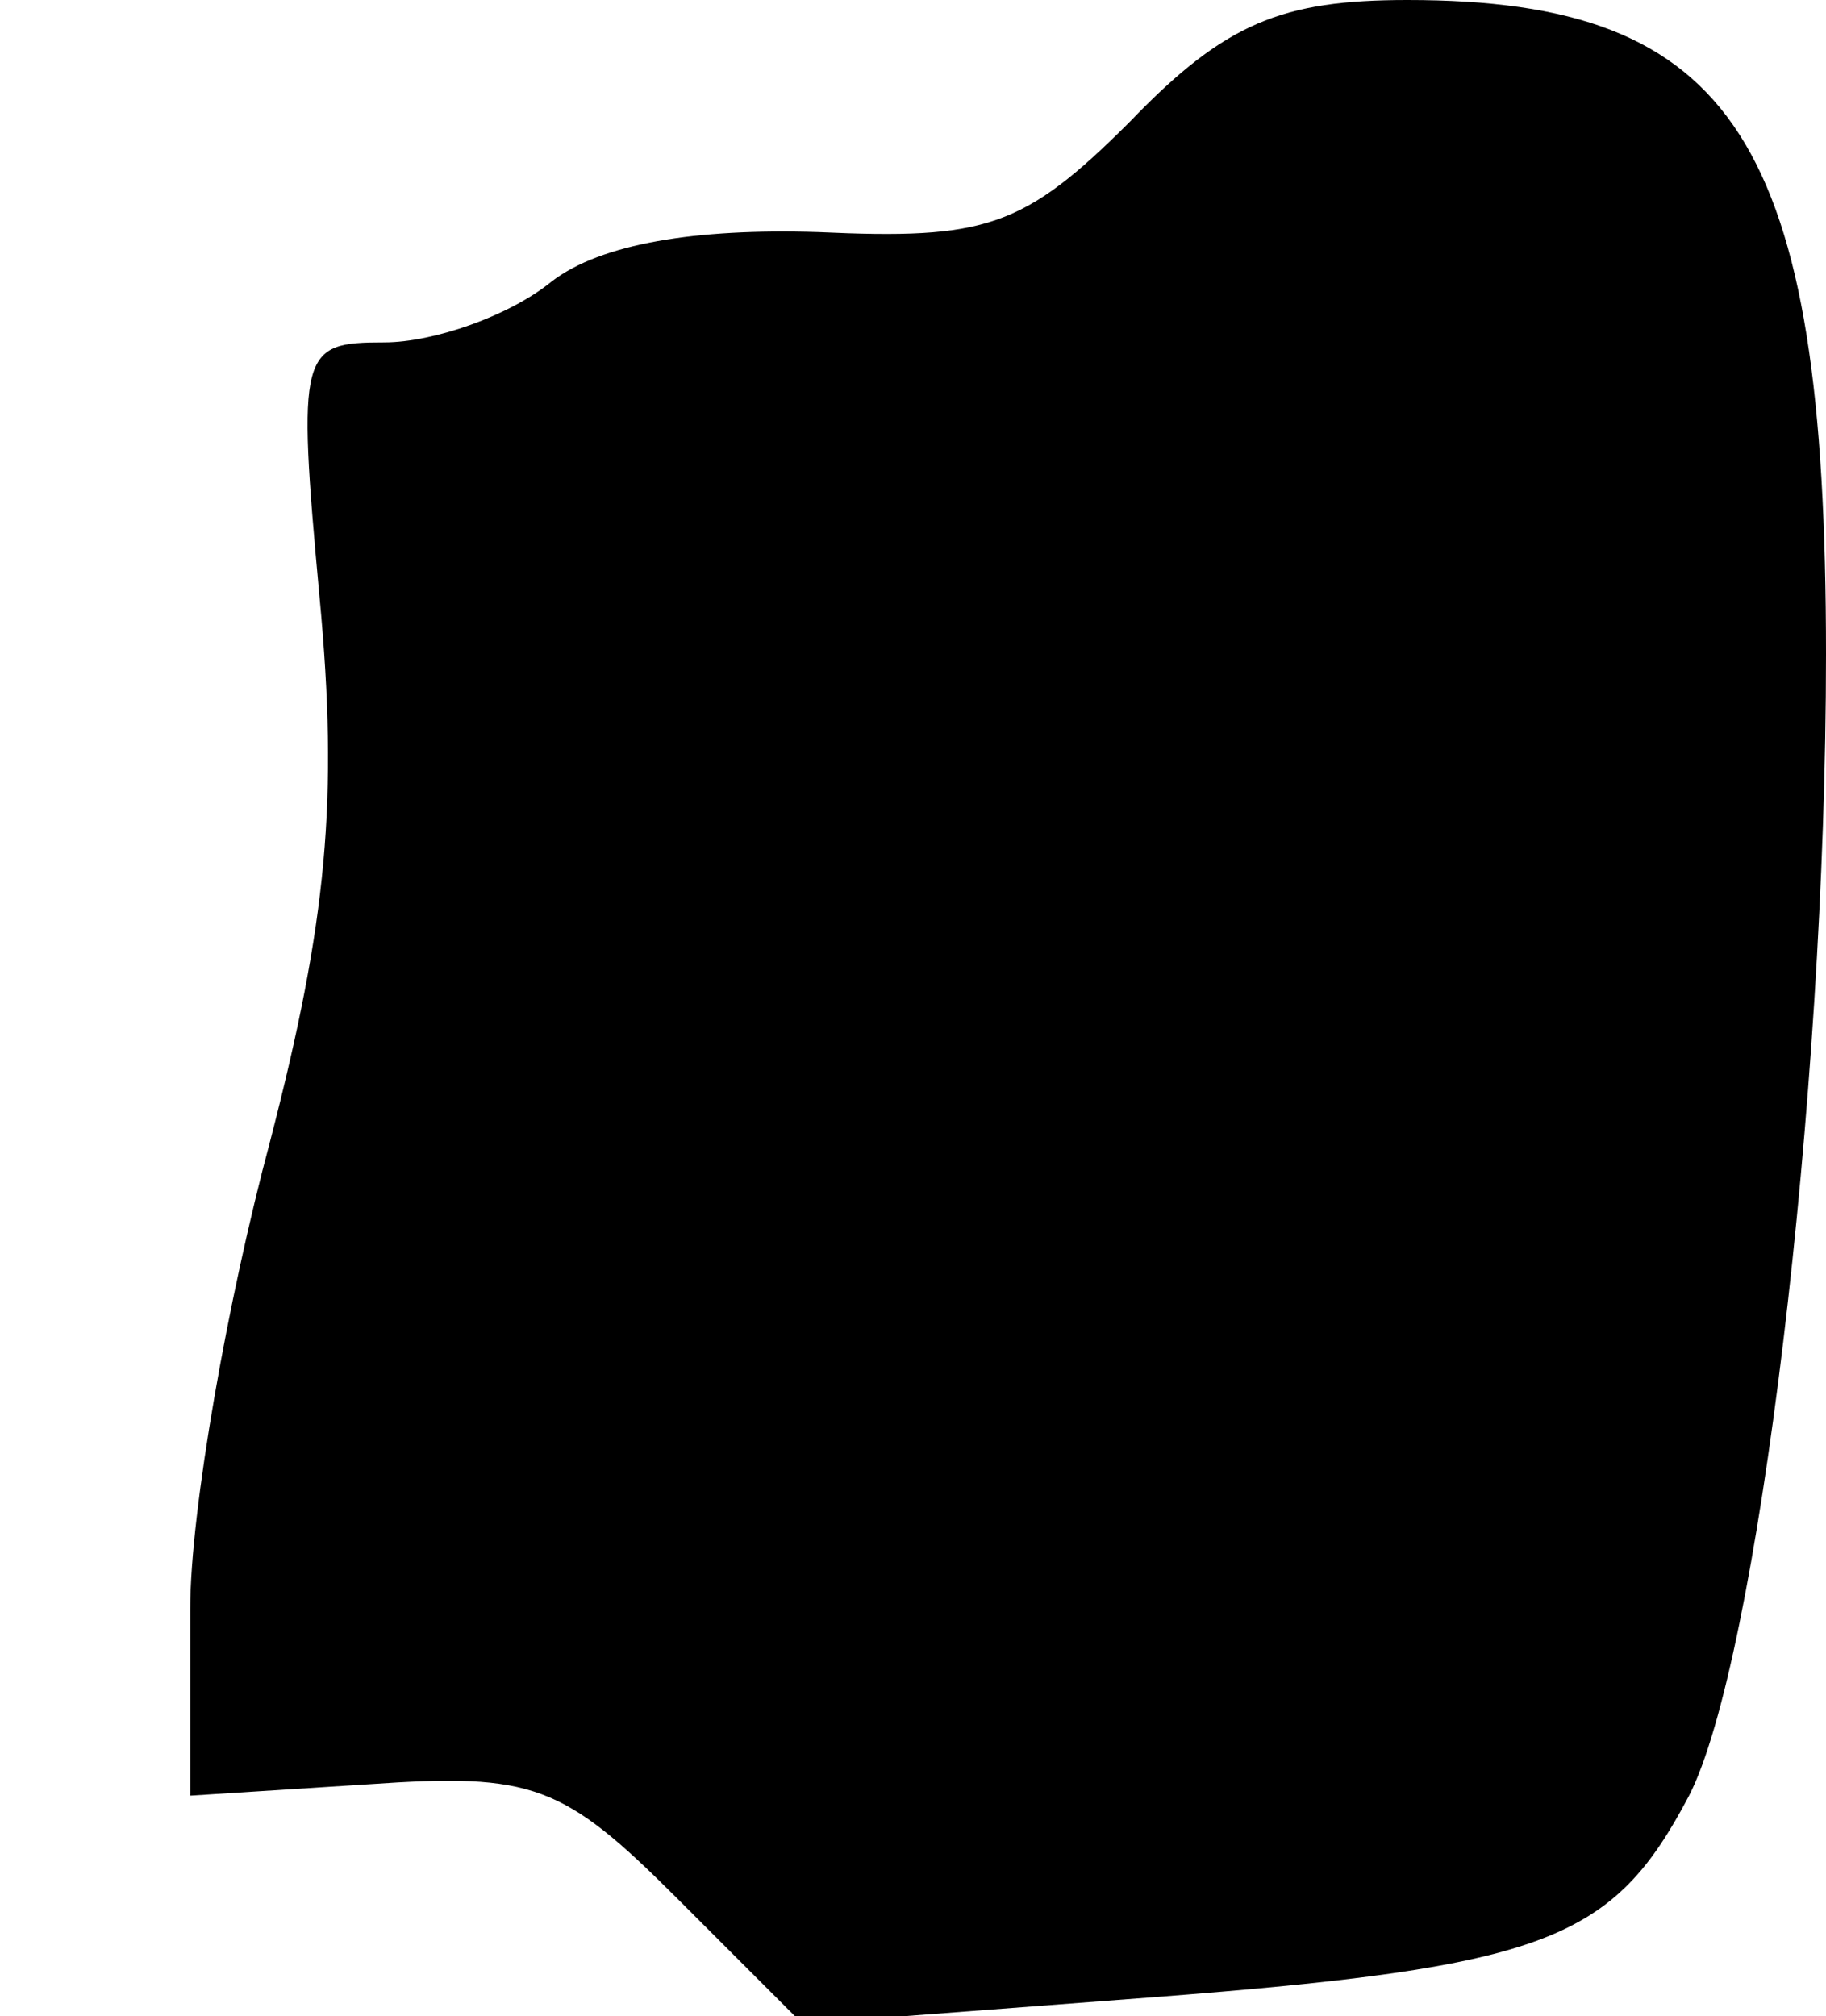 <?xml version="1.0" standalone="no"?>
<!DOCTYPE svg PUBLIC "-//W3C//DTD SVG 20010904//EN"
 "http://www.w3.org/TR/2001/REC-SVG-20010904/DTD/svg10.dtd">
<svg version="1.0" xmlns="http://www.w3.org/2000/svg"
 width="48pt" height="53pt" viewBox="0 0 48 53"
 preserveAspectRatio="xMidYMid meet">
<g transform="translate(0,53) scale(0.1,-0.1)"
fill="#000000" stroke="none">
<path fill="#000000" stroke="none" d="M297 498 c-28 -28 -38 -31 -82 -29 -32
1 -57 -3 -70 -13 -11 -9 -31 -16 -44 -16 -22 0 -23 -2 -17 -67 5 -53 2 -85
-13 -143 -11 -41 -21 -97 -21 -123 l0 -49 47 3 c43 3 51 0 81 -30 l33 -33 92
7 c104 8 121 15 141 53 18 35 36 183 36 300 0 135 -24 172 -110 172 -33 0 -48
-6 -73 -32z"/>
</g>
</svg>
